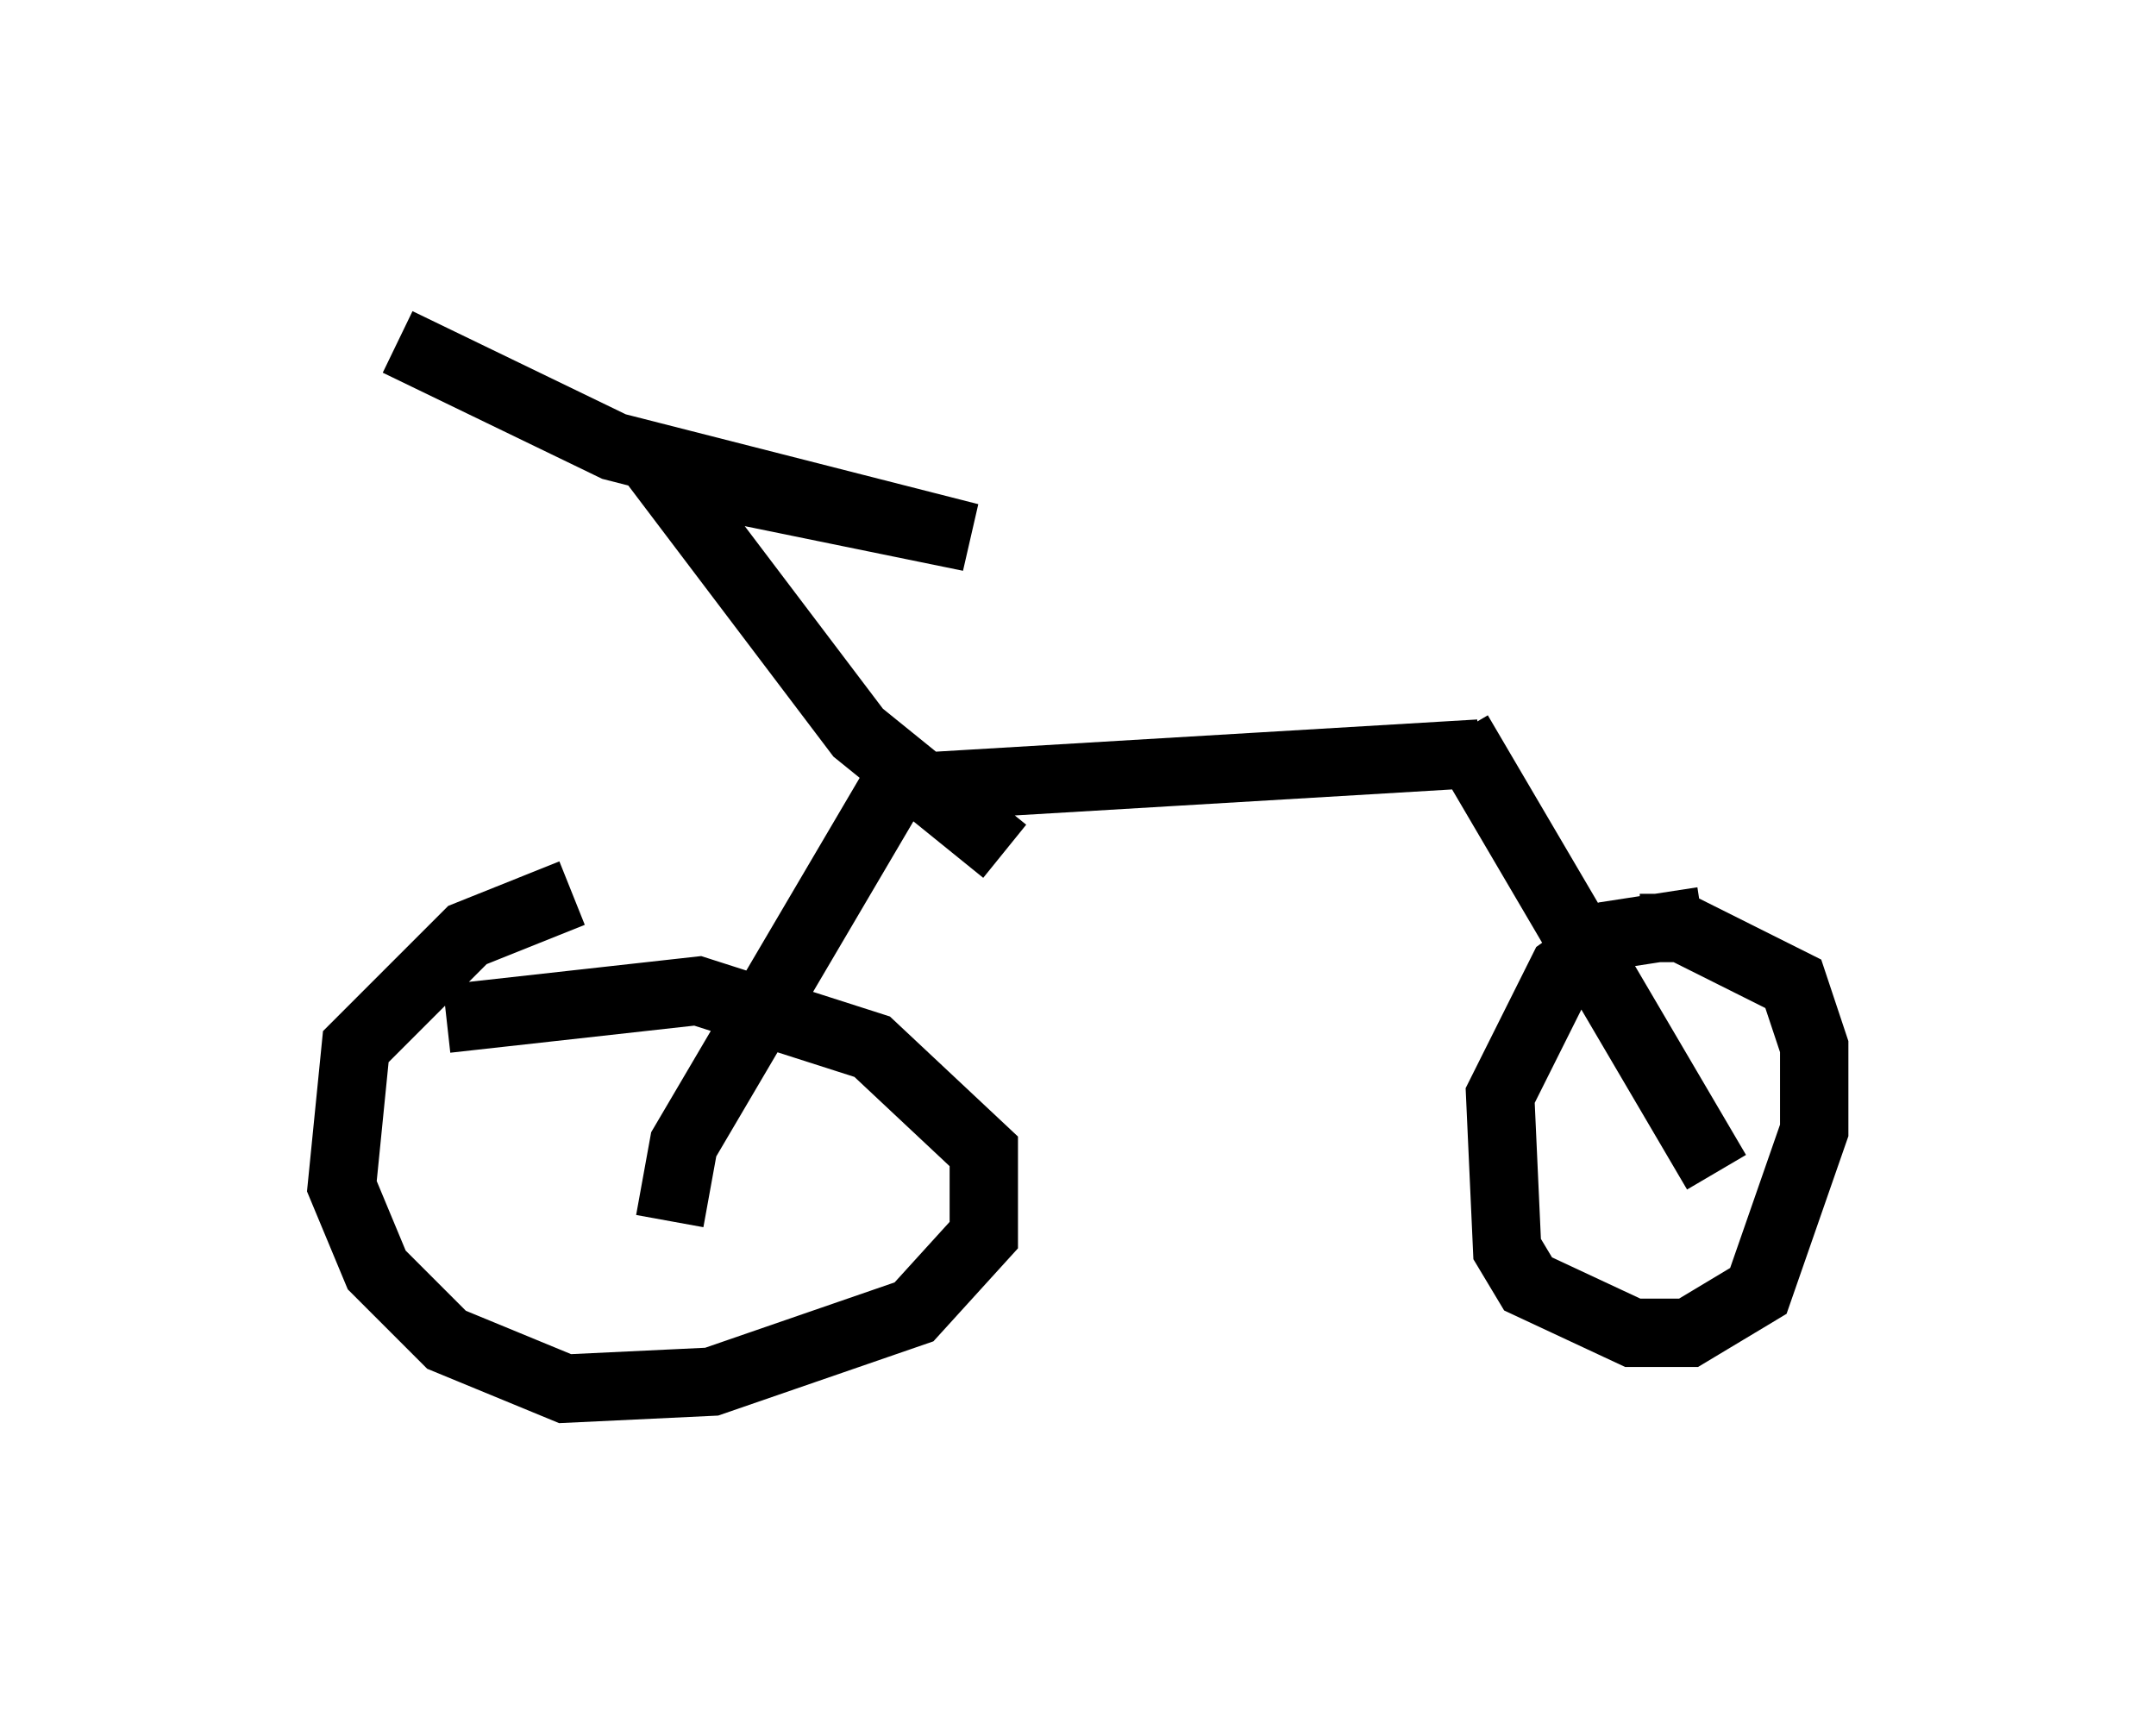 <?xml version="1.0" encoding="utf-8" ?>
<svg baseProfile="full" height="25.313" version="1.1" width="31.54" xmlns="http://www.w3.org/2000/svg" xmlns:ev="http://www.w3.org/2001/xml-events" xmlns:xlink="http://www.w3.org/1999/xlink"><defs /><rect fill="white" height="25.313" width="31.54" x="0" y="0" /><path d="M9.288, 13.065 m-0.919, 0.0 l-1.531, 0.613 -1.633, 1.633 l-0.204, 2.042 0.51, 1.225 l1.021, 1.021 1.735, 0.715 l2.144, -0.102 2.96, -1.021 l1.021, -1.123 0.0, -1.225 l-1.633, -1.531 -2.552, -0.817 l-3.675, 0.408 m18.375, -1.429 l-1.327, 0.204 -0.715, 0.51 l-0.919, 1.838 0.102, 2.246 l0.306, 0.51 1.531, 0.715 l0.817, 0.0 1.021, -0.613 l0.817, -2.348 0.0, -1.225 l-0.306, -0.919 -1.633, -0.817 l-0.613, 0.0 m1.123, 3.573 l-3.777, -6.431 m-11.536, 7.146 l0.204, -1.123 3.063, -5.206 l8.575, -0.51 m-6.942, 1.429 l-2.144, -1.735 -2.858, -3.777 l4.492, 0.919 -5.206, -1.327 l-3.165, -1.531 " fill="none" stroke="black" stroke-width="1" /></svg>